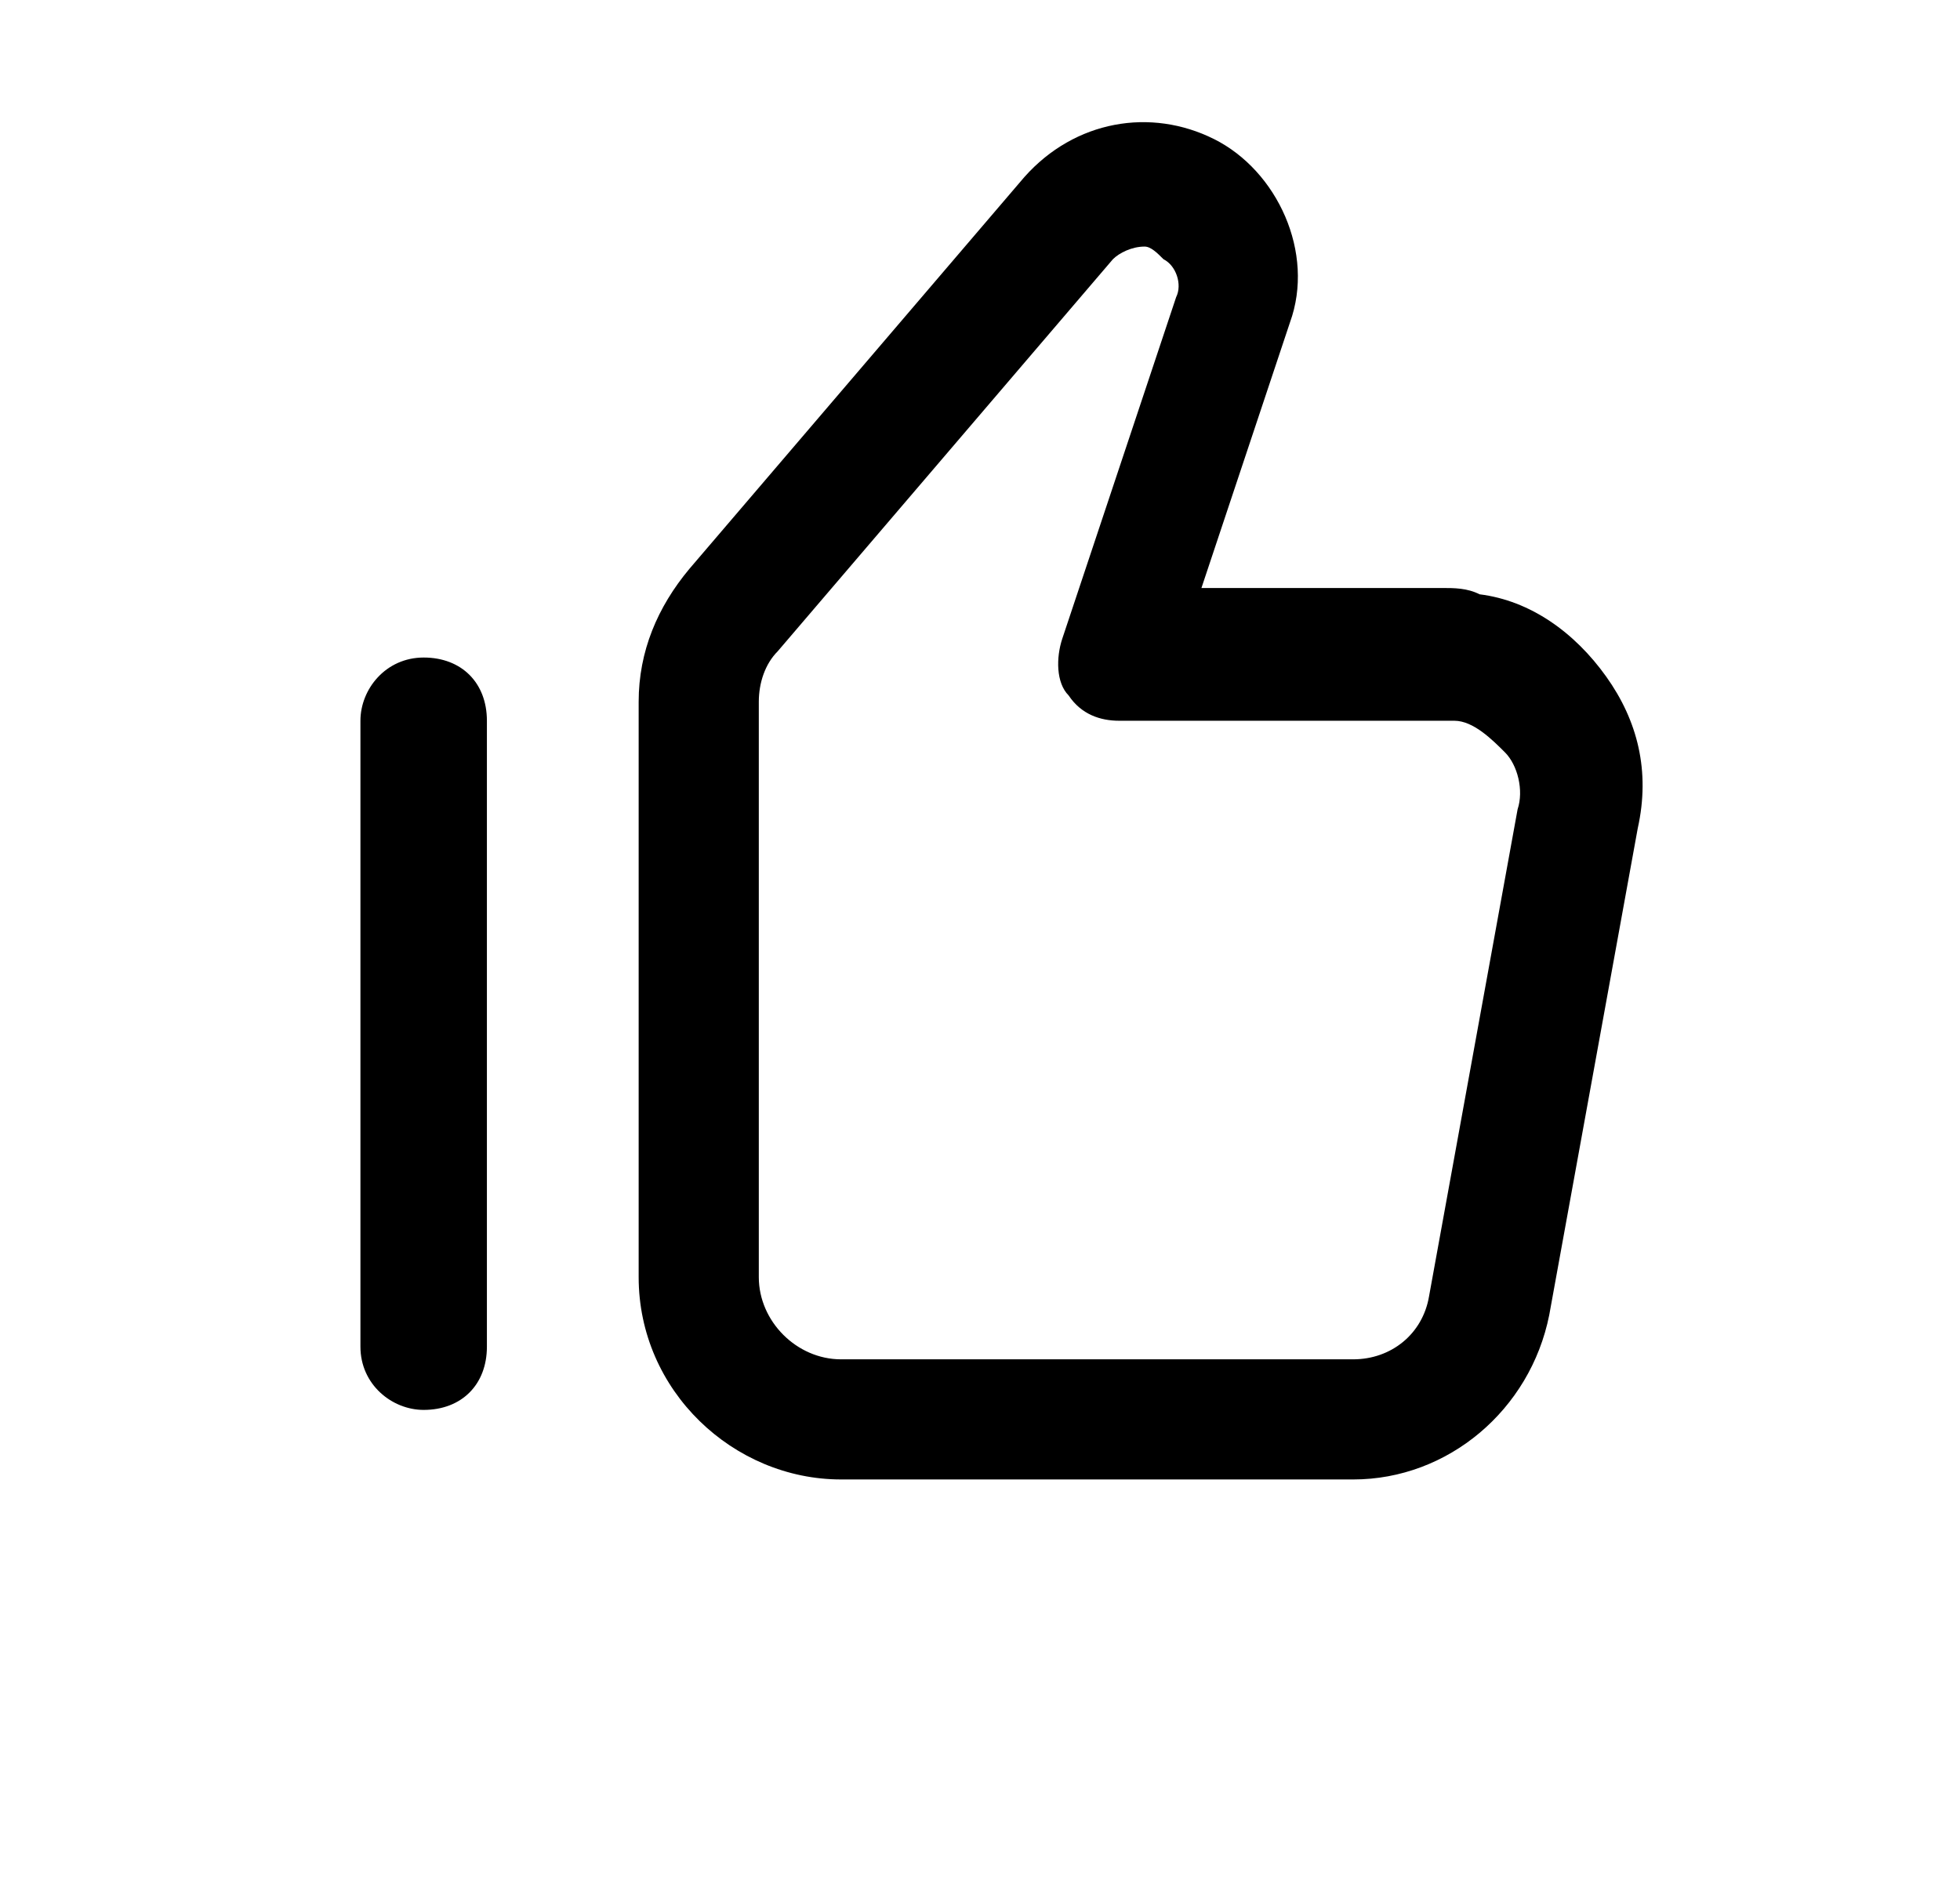 <!-- Generated by IcoMoon.io -->
<svg version="1.1" xmlns="http://www.w3.org/2000/svg" width="1058" height="1024" viewBox="0 0 1058 1024">
<g id="icomoon-ignore">
</g>
<path d="M730.453 798.72h-276.48c-58.027 0-109.227-47.787-109.227-109.227v-310.613c0-27.307 10.24-51.2 27.307-71.68l180.907-211.627c27.307-30.72 68.267-37.547 102.4-20.48s54.613 61.44 40.96 98.987l-47.787 143.36h129.707c6.827 0 13.653 0 20.48 3.413 27.307 3.413 51.2 20.48 68.267 44.373s23.893 51.2 17.067 81.92l-47.787 262.827c-10.24 51.2-54.613 88.747-105.813 88.747zM617.813 133.12c-6.827 0-13.653 3.413-17.067 6.827l-180.907 211.627c-6.827 6.827-10.24 17.067-10.24 27.307v310.613c0 23.893 20.48 44.373 44.373 44.373h276.48c20.48 0 37.547-13.653 40.96-34.133l47.787-262.827c3.413-10.24 0-23.893-6.827-30.72s-17.067-17.067-27.307-17.067c-3.413 0-3.413 0-6.827 0h-174.080c-10.24 0-20.48-3.413-27.307-13.653-6.827-6.827-6.827-20.48-3.413-30.72l61.44-184.32c3.413-6.827 0-17.067-6.827-20.48-3.413-3.413-6.827-6.827-10.24-6.827zM228.693 761.173c-17.067 0-34.133-13.653-34.133-34.133v-337.92c0-17.067 13.653-34.133 34.133-34.133s34.133 13.653 34.133 34.133v337.92c0 20.48-13.653 34.133-34.133 34.133z"></path>
</svg>
